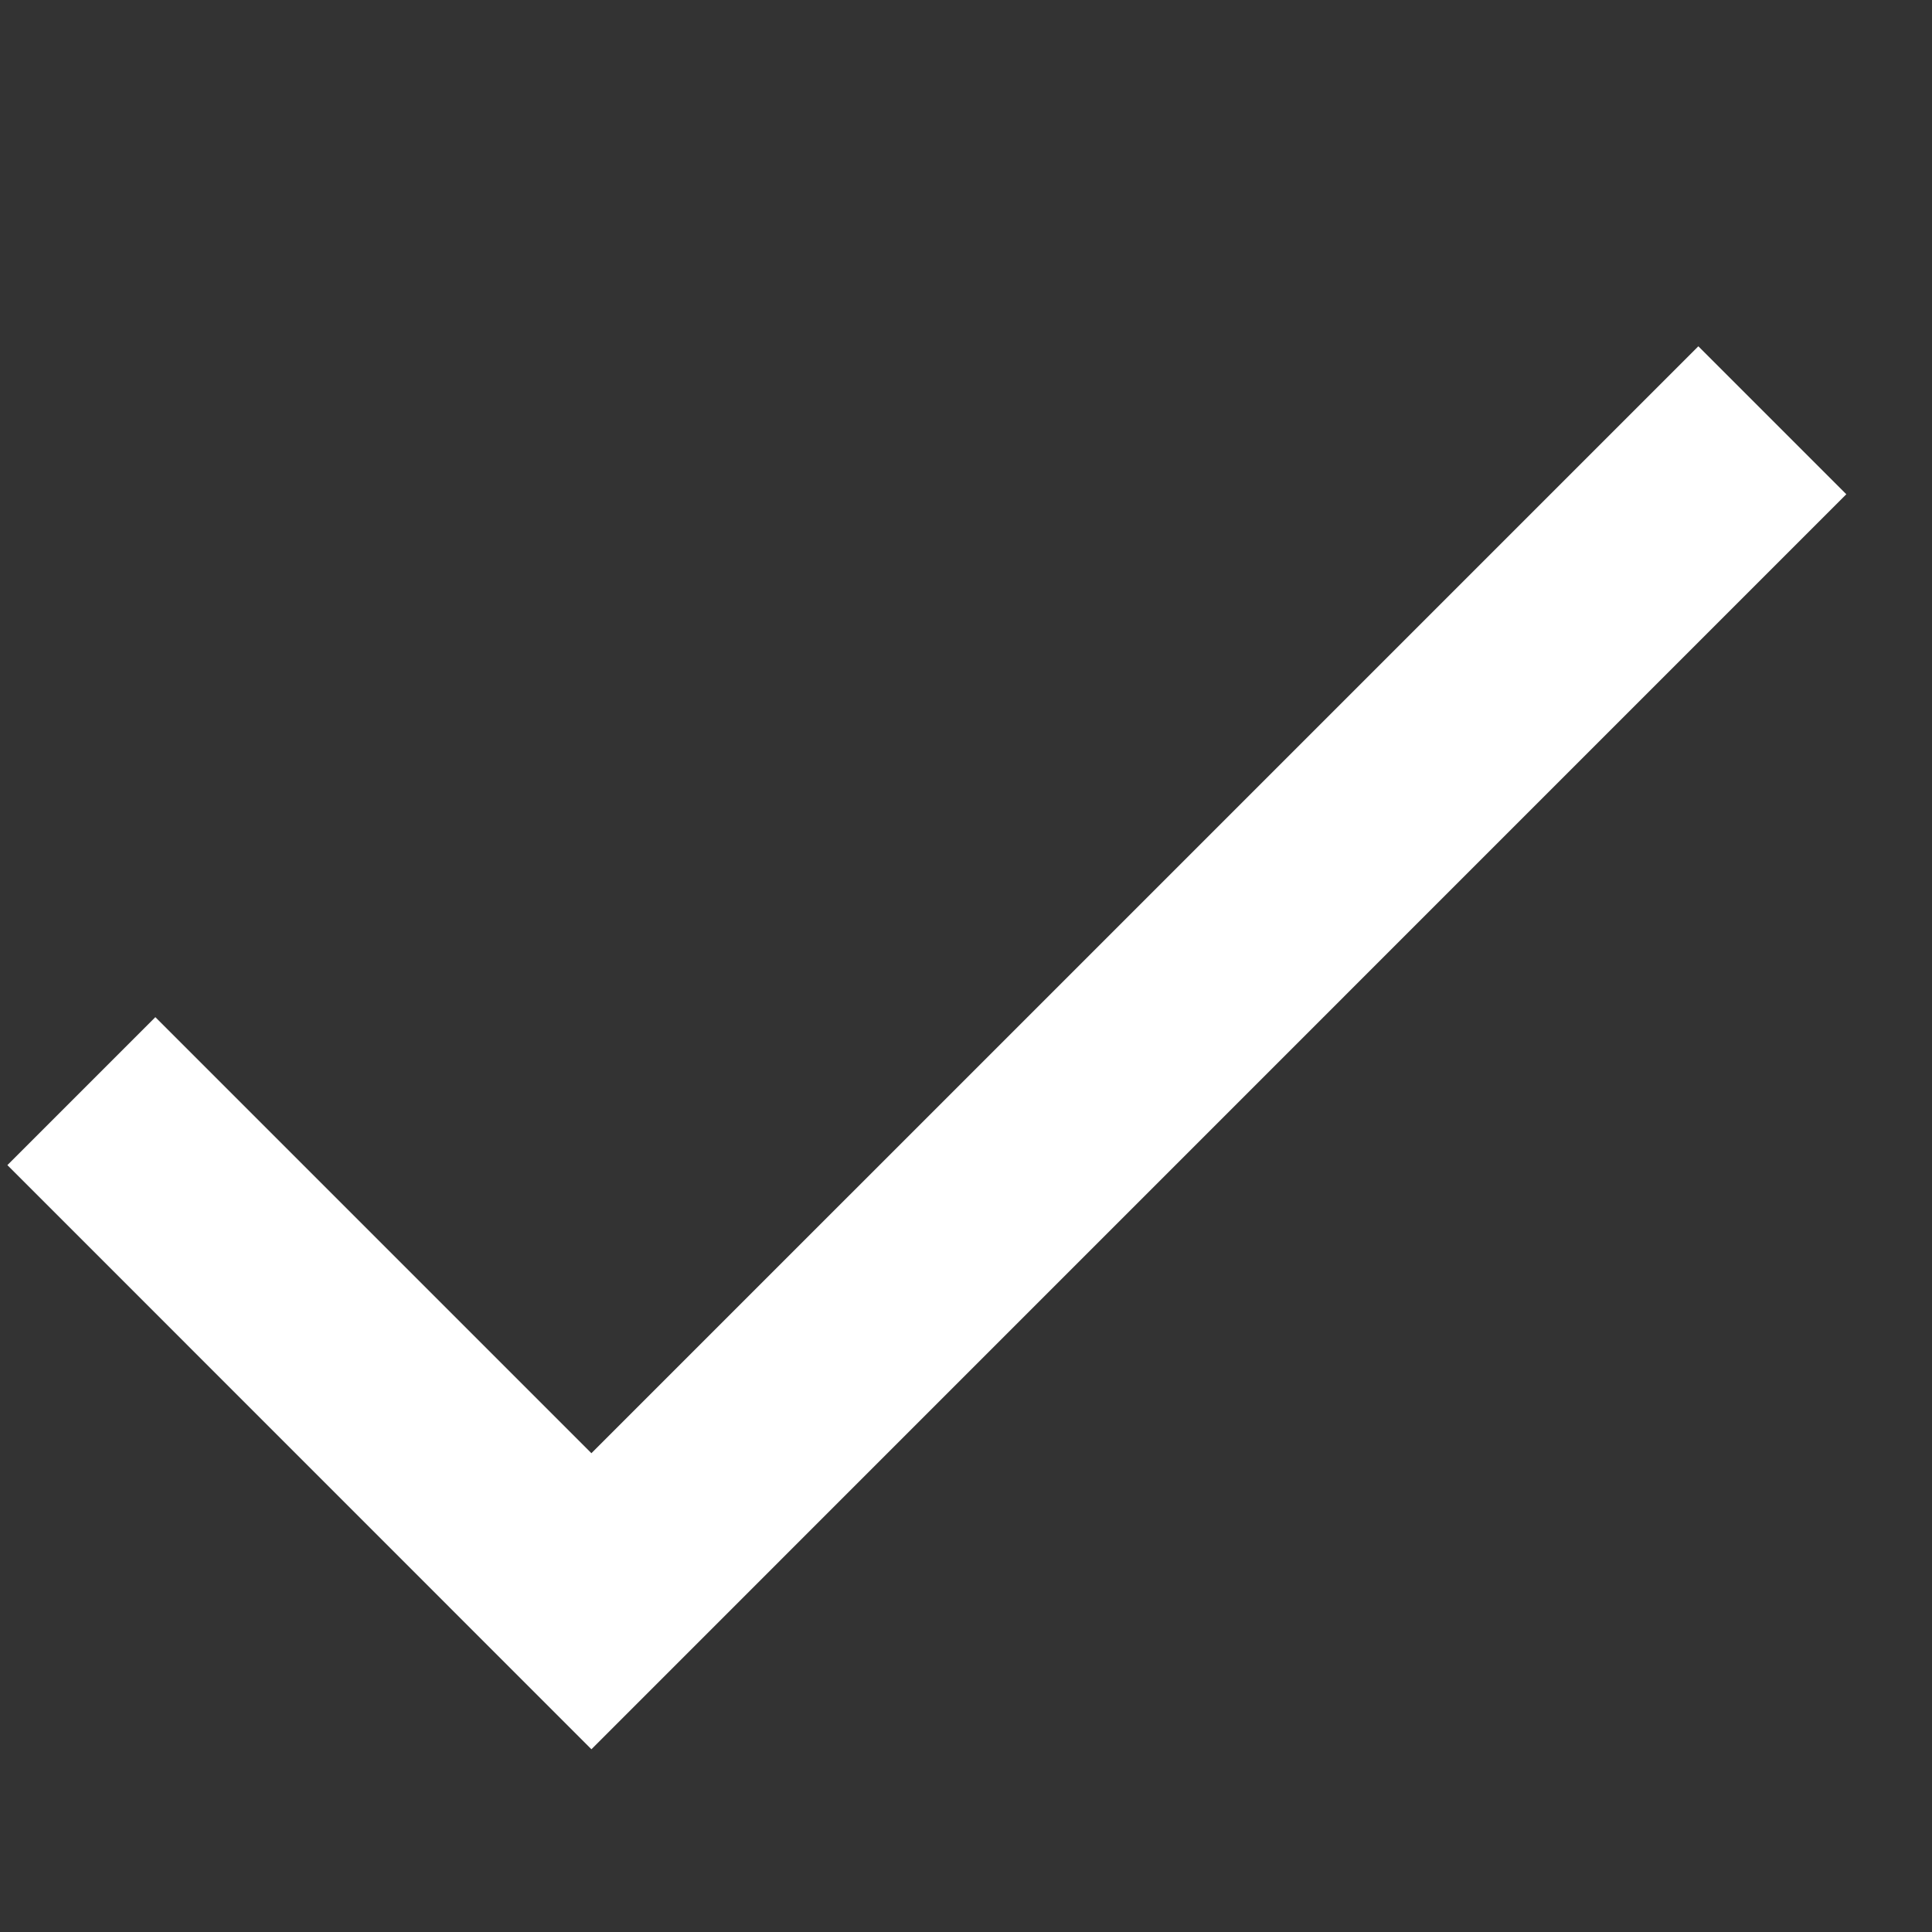 <svg width="17px" height="17px" viewBox="0 0 17 17" xmlns="http://www.w3.org/2000/svg">
  <rect x="0" y="0" width="17" height="17" fill="#333333" stroke="none"/>
  <g transform="translate(-1, 0)">
    <polygon fill="#ffffff" fill-rule="nonzero" points="6.204 12.787 2.367 8.95 1.065
10.252 6.204 15.392 17.246 4.349 15.944 3.047"></polygon>
  </g>
</svg>
